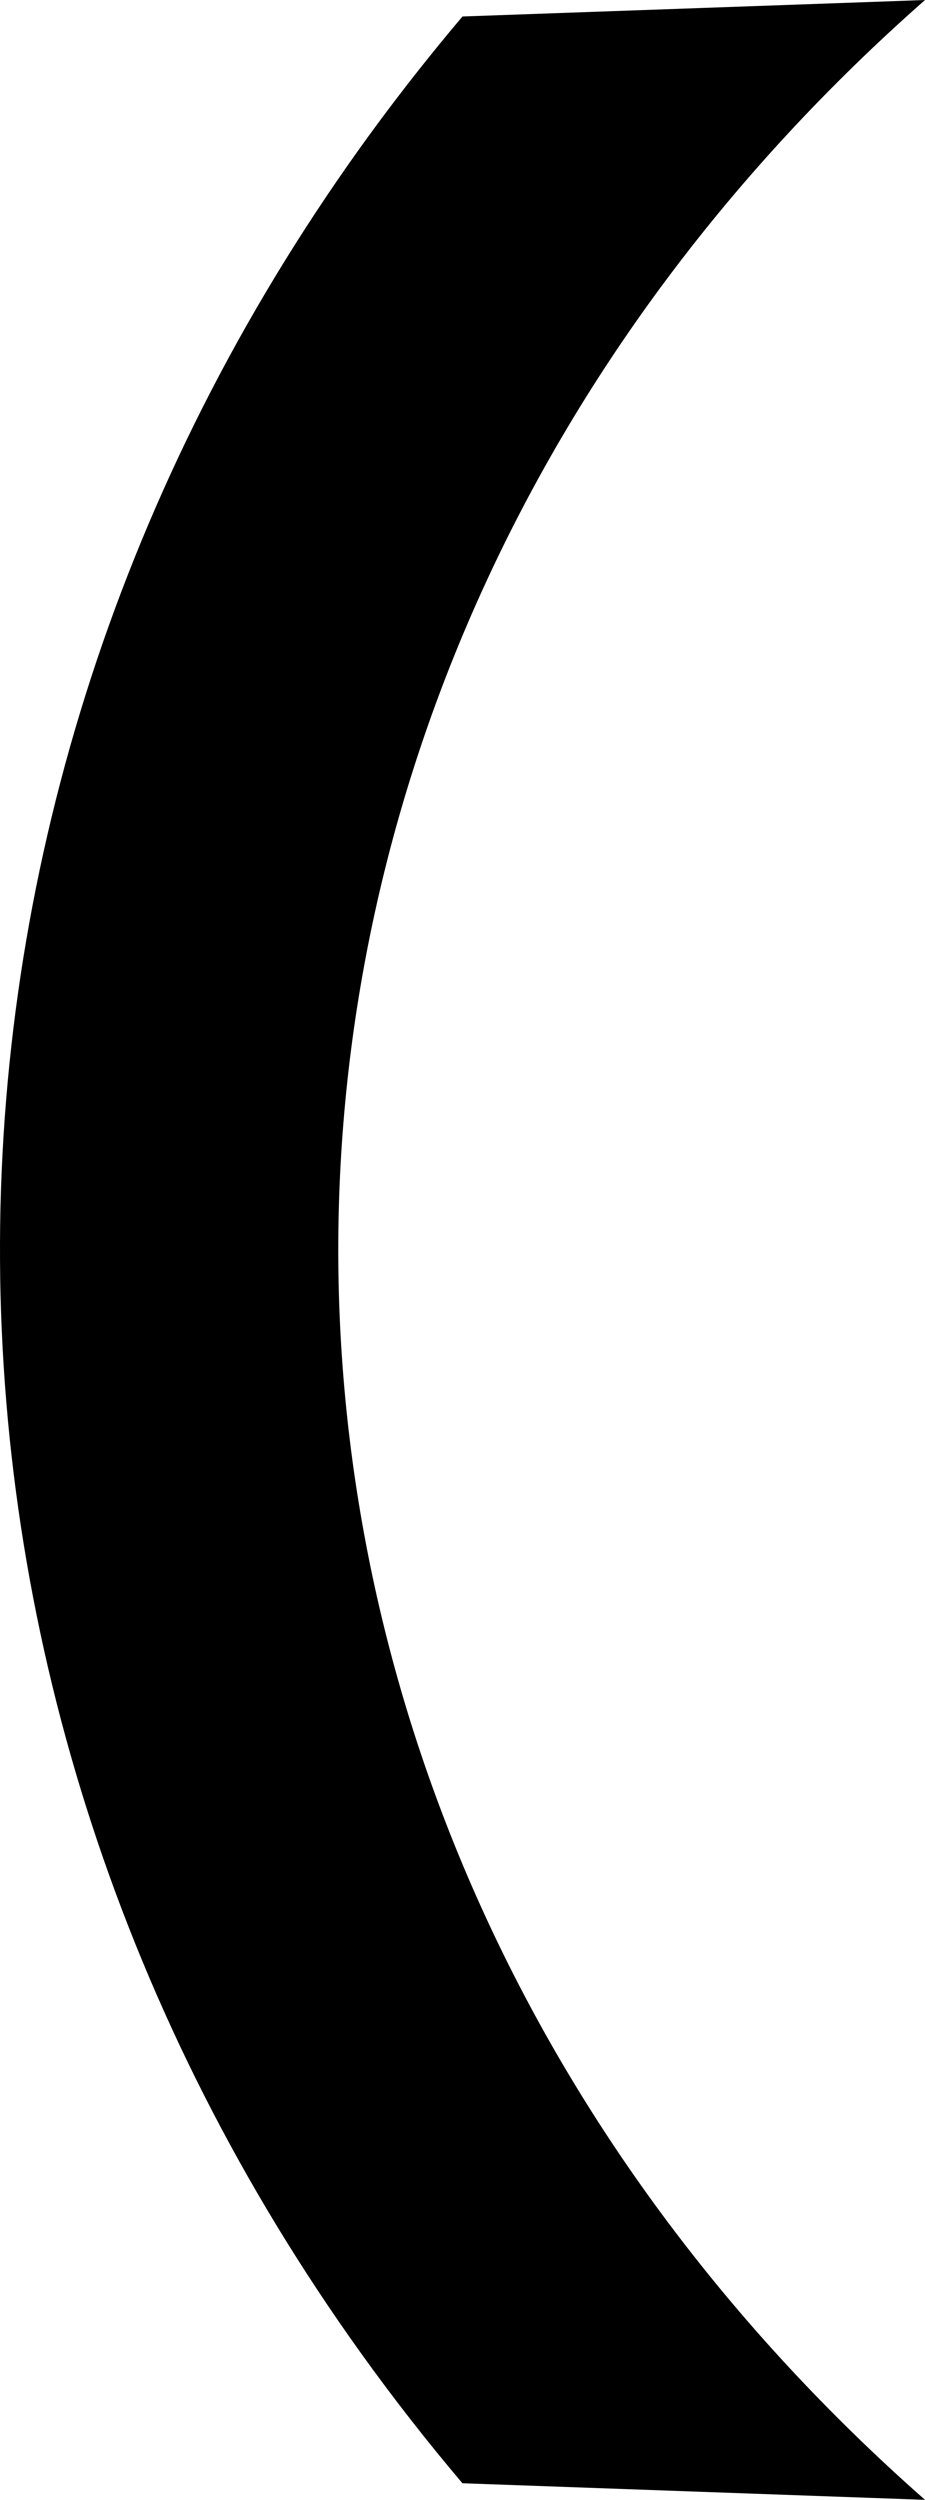 <svg xmlns="http://www.w3.org/2000/svg" width="44.981" height="121.44" viewBox="0 0 44.981 121.44"><path d="M286.809,748.439q-2.625-3.1-4.943-6.334c-23.185-32.312-23.389-73.825-.613-106.3q2.583-3.683,5.56-7.2l22.491-.8c-38.042,33.481-38.042,87.959,0,121.44Z" transform="translate(-264.323 -627.804)"/></svg>